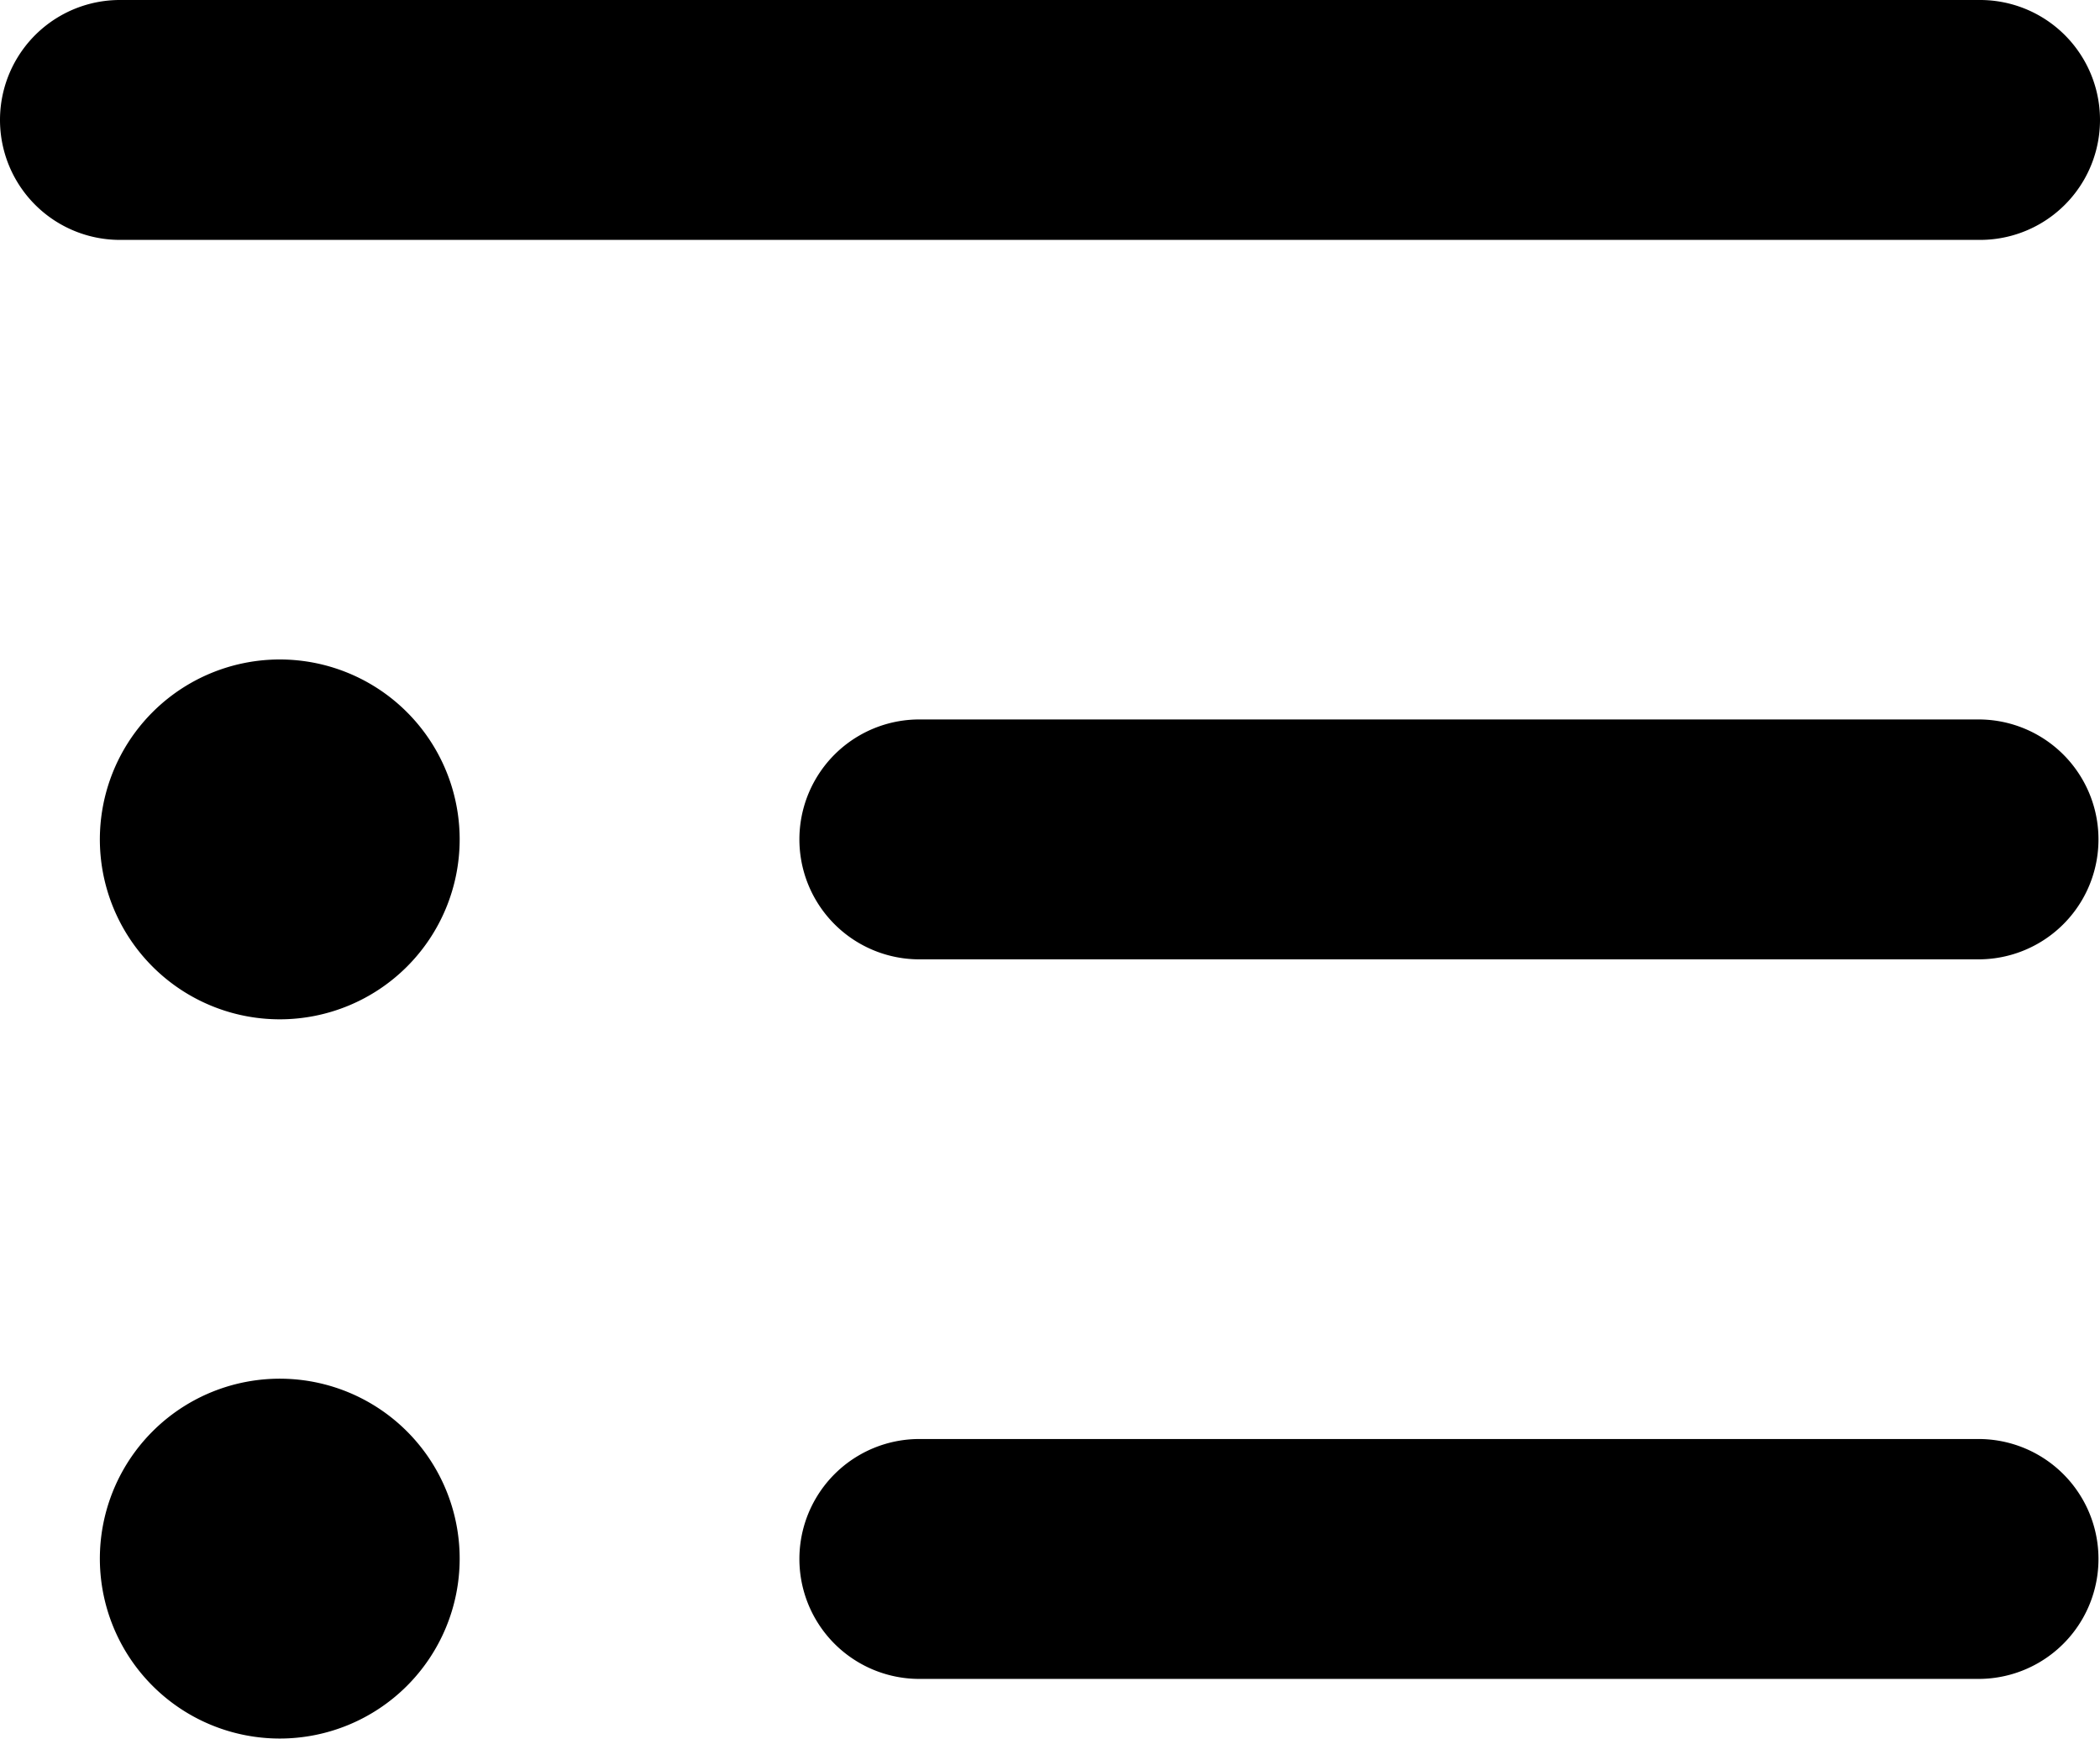<svg id="Layer_2" data-name="Layer 2" xmlns="http://www.w3.org/2000/svg" width="18" height="14.903" viewBox="0 0 18 14.903">
  <g id="Layer_1" data-name="Layer 1">
    <path id="Path_296" data-name="Path 296" d="M1.028,2.056H16.972a1.028,1.028,0,0,0,0-2.056H1.028a1.028,1.028,0,0,0,0,2.056ZM3.94,7.195A1.542,1.542,0,1,0,2.4,8.736,1.542,1.542,0,0,0,3.94,7.195ZM16.959,8.222a1.028,1.028,0,0,0,0-2.056H7.88a1.028,1.028,0,0,0,0,2.056Zm0,6.167a1.028,1.028,0,0,0,0-2.056H7.88a1.028,1.028,0,0,0,0,2.056ZM3.94,13.361A1.542,1.542,0,1,0,2.4,14.9,1.542,1.542,0,0,0,3.94,13.361Z"/>
  </g>
</svg>
